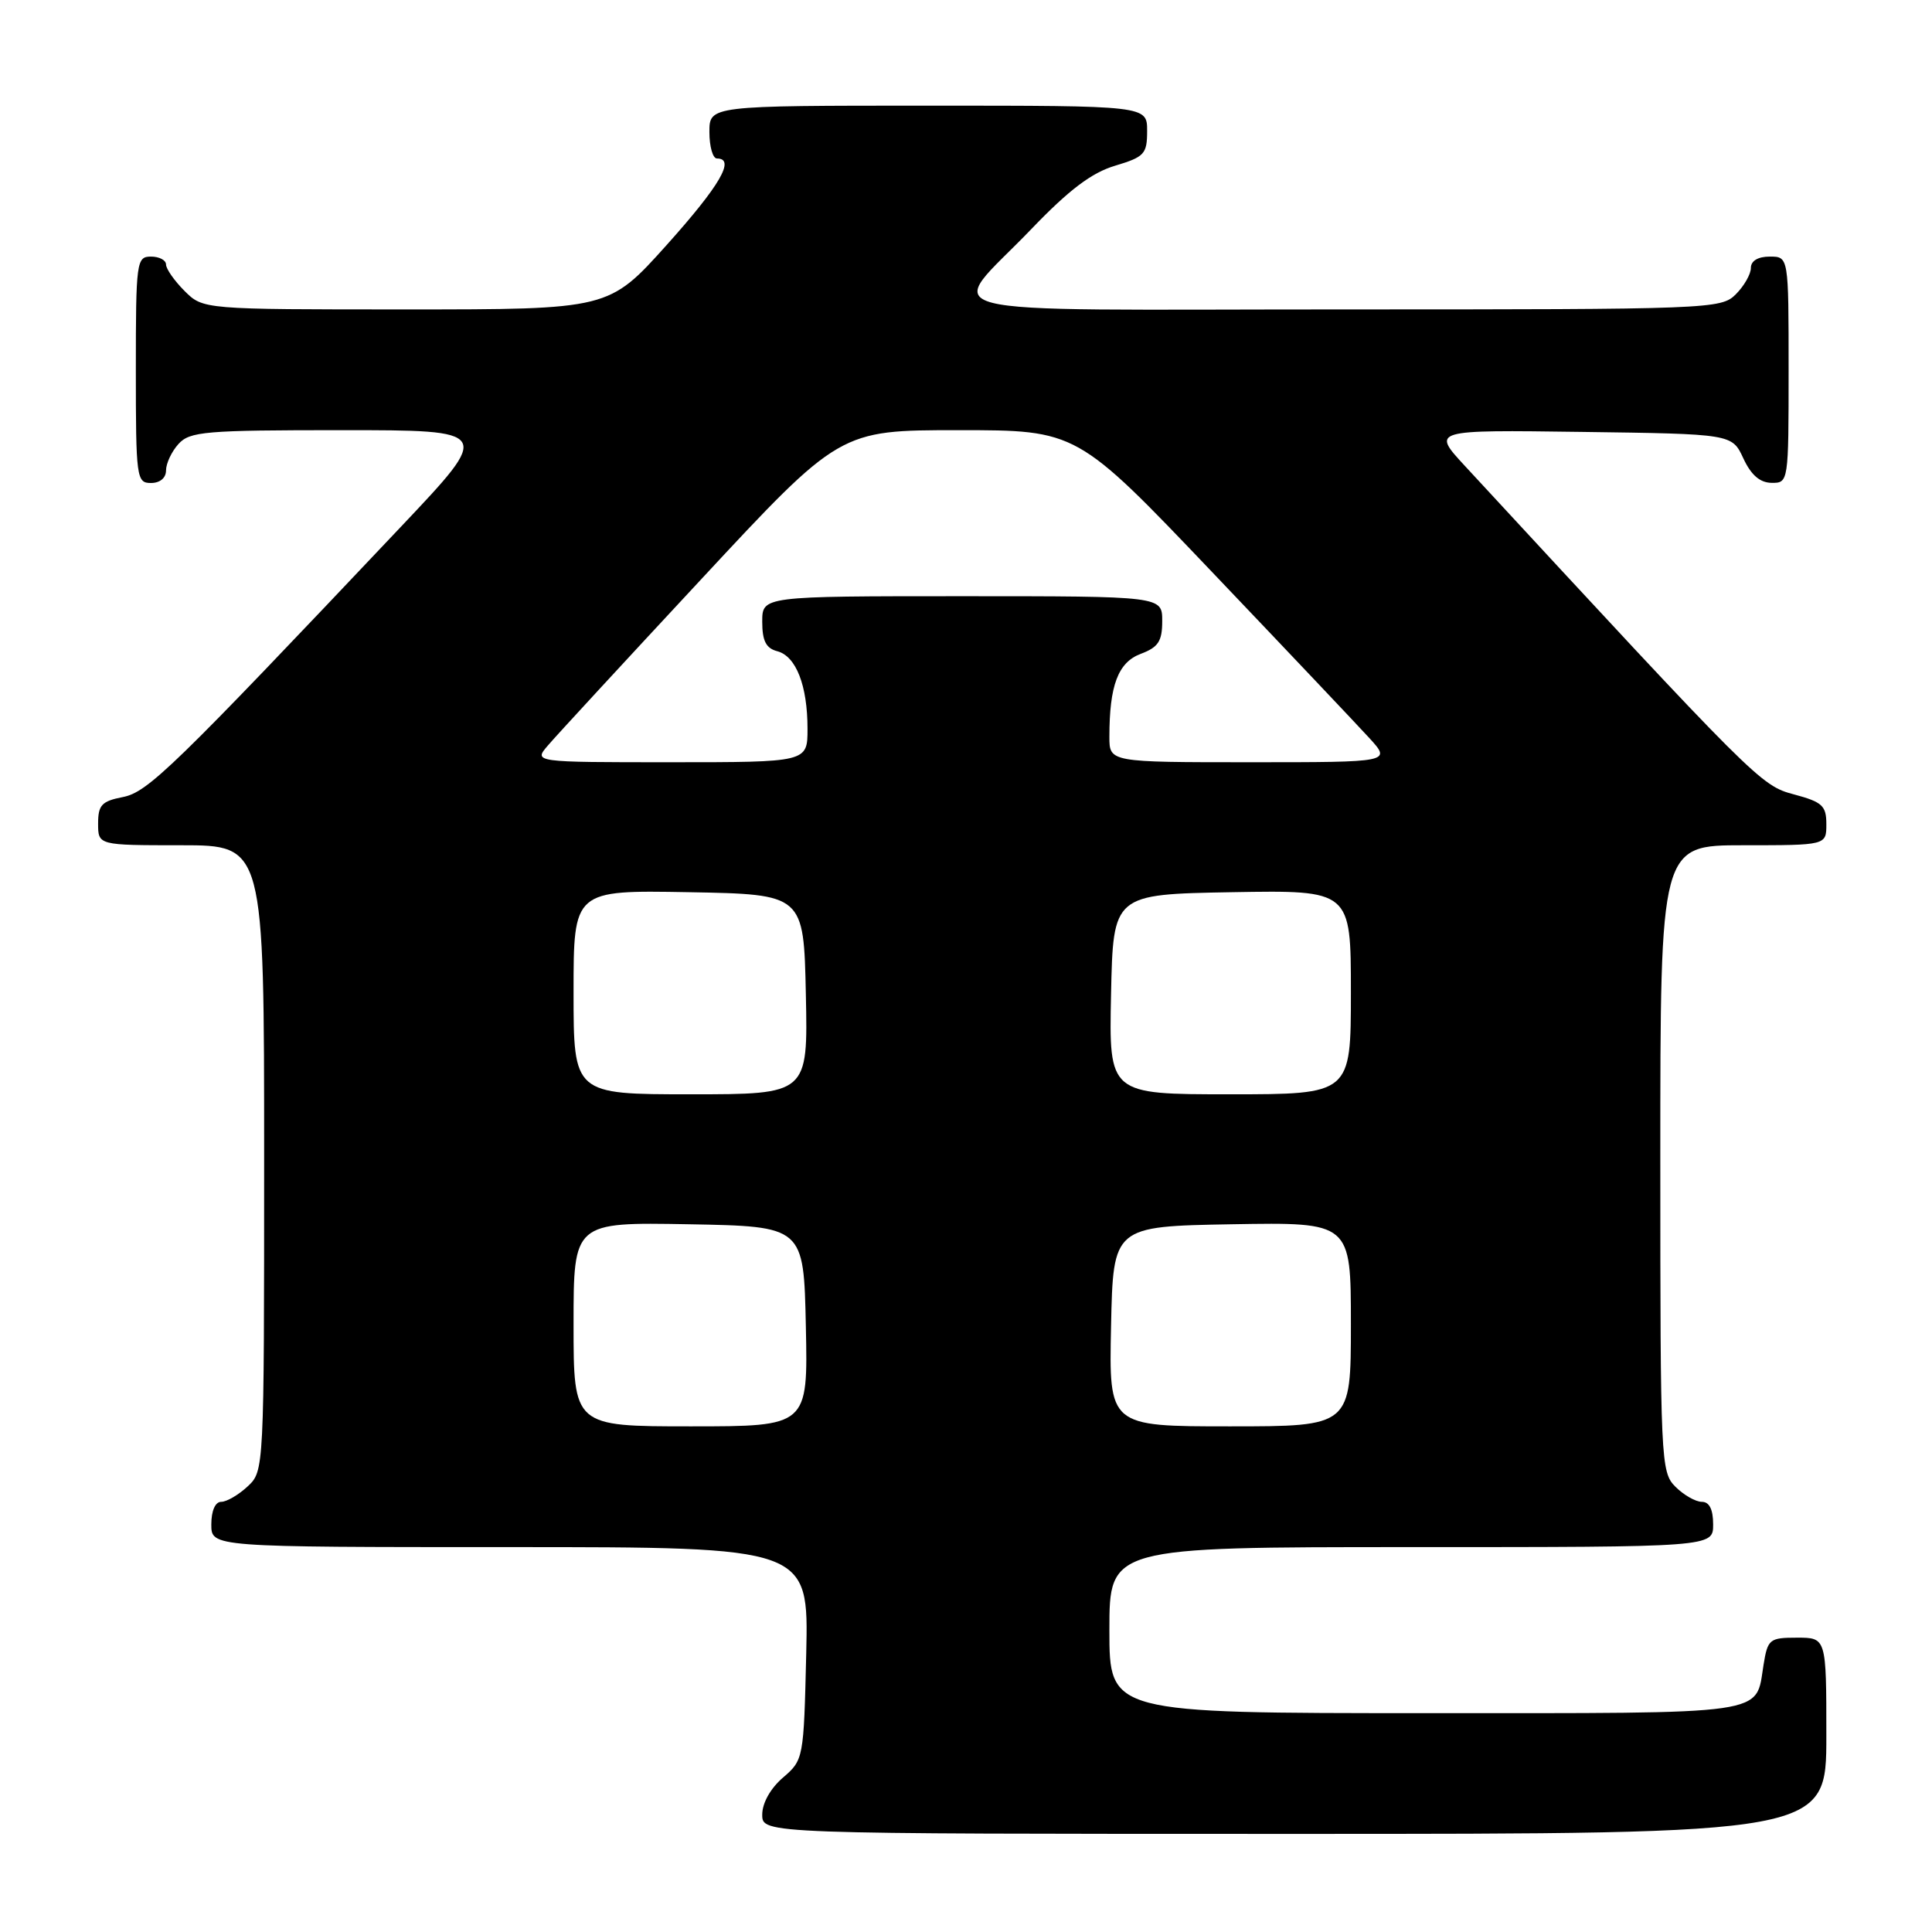 <?xml version="1.0" encoding="UTF-8" standalone="no"?>
<!DOCTYPE svg PUBLIC "-//W3C//DTD SVG 1.1//EN" "http://www.w3.org/Graphics/SVG/1.1/DTD/svg11.dtd" >
<svg xmlns="http://www.w3.org/2000/svg" xmlns:xlink="http://www.w3.org/1999/xlink" version="1.1" viewBox="0 0 256 256">
 <g >
 <path fill="currentColor"
d=" M 242.00 230.00 C 242.00 217.00 242.00 217.00 238.13 217.00 C 234.47 217.00 234.23 217.19 233.68 220.59 C 232.58 227.35 235.02 227.00 188.88 227.00 C 147.00 227.00 147.00 227.00 147.00 216.00 C 147.00 205.00 147.00 205.00 187.00 205.00 C 227.00 205.00 227.00 205.00 227.00 202.00 C 227.00 200.00 226.50 199.00 225.50 199.00 C 224.68 199.00 223.10 198.10 222.00 197.00 C 220.06 195.06 220.00 193.67 220.00 153.50 C 220.00 112.00 220.00 112.00 231.00 112.00 C 242.00 112.00 242.00 112.00 242.00 109.21 C 242.00 106.76 241.47 106.27 237.70 105.26 C 233.30 104.09 232.78 103.57 194.10 61.73 C 189.69 56.96 189.69 56.96 209.59 57.23 C 229.50 57.50 229.50 57.50 231.00 60.73 C 232.03 62.95 233.20 63.96 234.75 63.98 C 236.98 64.00 237.00 63.90 237.00 49.00 C 237.00 34.00 237.00 34.00 234.50 34.00 C 232.94 34.00 232.00 34.57 232.00 35.50 C 232.00 36.33 231.10 37.90 230.00 39.00 C 228.05 40.95 226.67 41.00 177.96 41.00 C 120.52 41.00 125.27 42.22 136.65 30.36 C 141.66 25.14 144.64 22.89 147.75 21.96 C 151.65 20.79 152.00 20.41 152.00 17.34 C 152.00 14.00 152.00 14.00 123.00 14.00 C 94.00 14.00 94.00 14.00 94.00 17.50 C 94.00 19.43 94.45 21.00 95.00 21.00 C 97.49 21.00 95.42 24.56 88.34 32.46 C 80.67 41.00 80.67 41.00 53.79 41.00 C 26.91 41.00 26.91 41.00 24.45 38.55 C 23.10 37.20 22.00 35.62 22.00 35.05 C 22.00 34.47 21.10 34.00 20.00 34.00 C 18.09 34.00 18.00 34.67 18.00 49.00 C 18.00 63.33 18.09 64.00 20.00 64.00 C 21.20 64.00 22.00 63.33 22.00 62.33 C 22.00 61.41 22.74 59.83 23.65 58.83 C 25.15 57.17 27.20 57.00 45.27 57.00 C 65.23 57.00 65.23 57.00 53.17 69.75 C 22.83 101.83 19.59 104.98 16.25 105.62 C 13.48 106.16 13.00 106.68 13.00 109.12 C 13.00 112.00 13.00 112.00 24.00 112.00 C 35.00 112.00 35.00 112.00 35.00 153.46 C 35.00 194.83 34.99 194.93 32.81 196.96 C 31.61 198.08 30.03 199.00 29.31 199.00 C 28.52 199.00 28.00 200.19 28.00 202.00 C 28.00 205.00 28.00 205.00 67.58 205.00 C 107.15 205.00 107.15 205.00 106.83 219.09 C 106.50 233.04 106.47 233.20 103.75 235.54 C 102.09 236.97 101.00 238.91 101.00 240.45 C 101.00 243.00 101.00 243.00 171.50 243.00 C 242.00 243.00 242.00 243.00 242.00 230.00 Z  M 76.00 175.47 C 76.00 161.95 76.00 161.95 91.25 162.22 C 106.50 162.50 106.50 162.50 106.78 175.75 C 107.06 189.00 107.06 189.00 91.53 189.00 C 76.00 189.00 76.00 189.00 76.00 175.47 Z  M 147.22 175.75 C 147.50 162.50 147.50 162.50 163.25 162.22 C 179.00 161.95 179.00 161.95 179.00 175.47 C 179.00 189.00 179.00 189.00 162.97 189.00 C 146.94 189.00 146.94 189.00 147.22 175.75 Z  M 76.00 131.47 C 76.00 117.95 76.00 117.95 91.25 118.22 C 106.50 118.50 106.50 118.50 106.78 131.75 C 107.06 145.00 107.06 145.00 91.53 145.00 C 76.00 145.00 76.00 145.00 76.00 131.47 Z  M 147.22 131.75 C 147.50 118.50 147.50 118.50 163.25 118.22 C 179.00 117.95 179.00 117.95 179.00 131.47 C 179.00 145.00 179.00 145.00 162.97 145.00 C 146.94 145.00 146.94 145.00 147.22 131.75 Z  M 72.60 98.78 C 73.64 97.55 82.78 87.65 92.89 76.78 C 111.28 57.00 111.28 57.00 126.99 57.00 C 142.70 57.00 142.70 57.00 160.60 75.79 C 170.45 86.12 179.82 96.02 181.44 97.79 C 184.37 101.00 184.37 101.00 165.69 101.00 C 147.00 101.00 147.00 101.00 147.00 97.63 C 147.00 90.82 148.15 87.77 151.15 86.64 C 153.49 85.76 154.00 84.97 154.00 82.28 C 154.00 79.00 154.00 79.00 127.50 79.00 C 101.00 79.00 101.00 79.00 101.00 82.38 C 101.00 84.92 101.50 85.90 102.99 86.29 C 105.48 86.94 107.00 90.83 107.00 96.57 C 107.00 101.00 107.00 101.00 88.85 101.00 C 70.69 101.00 70.69 101.00 72.60 98.78 Z "/>
</g>
</svg>